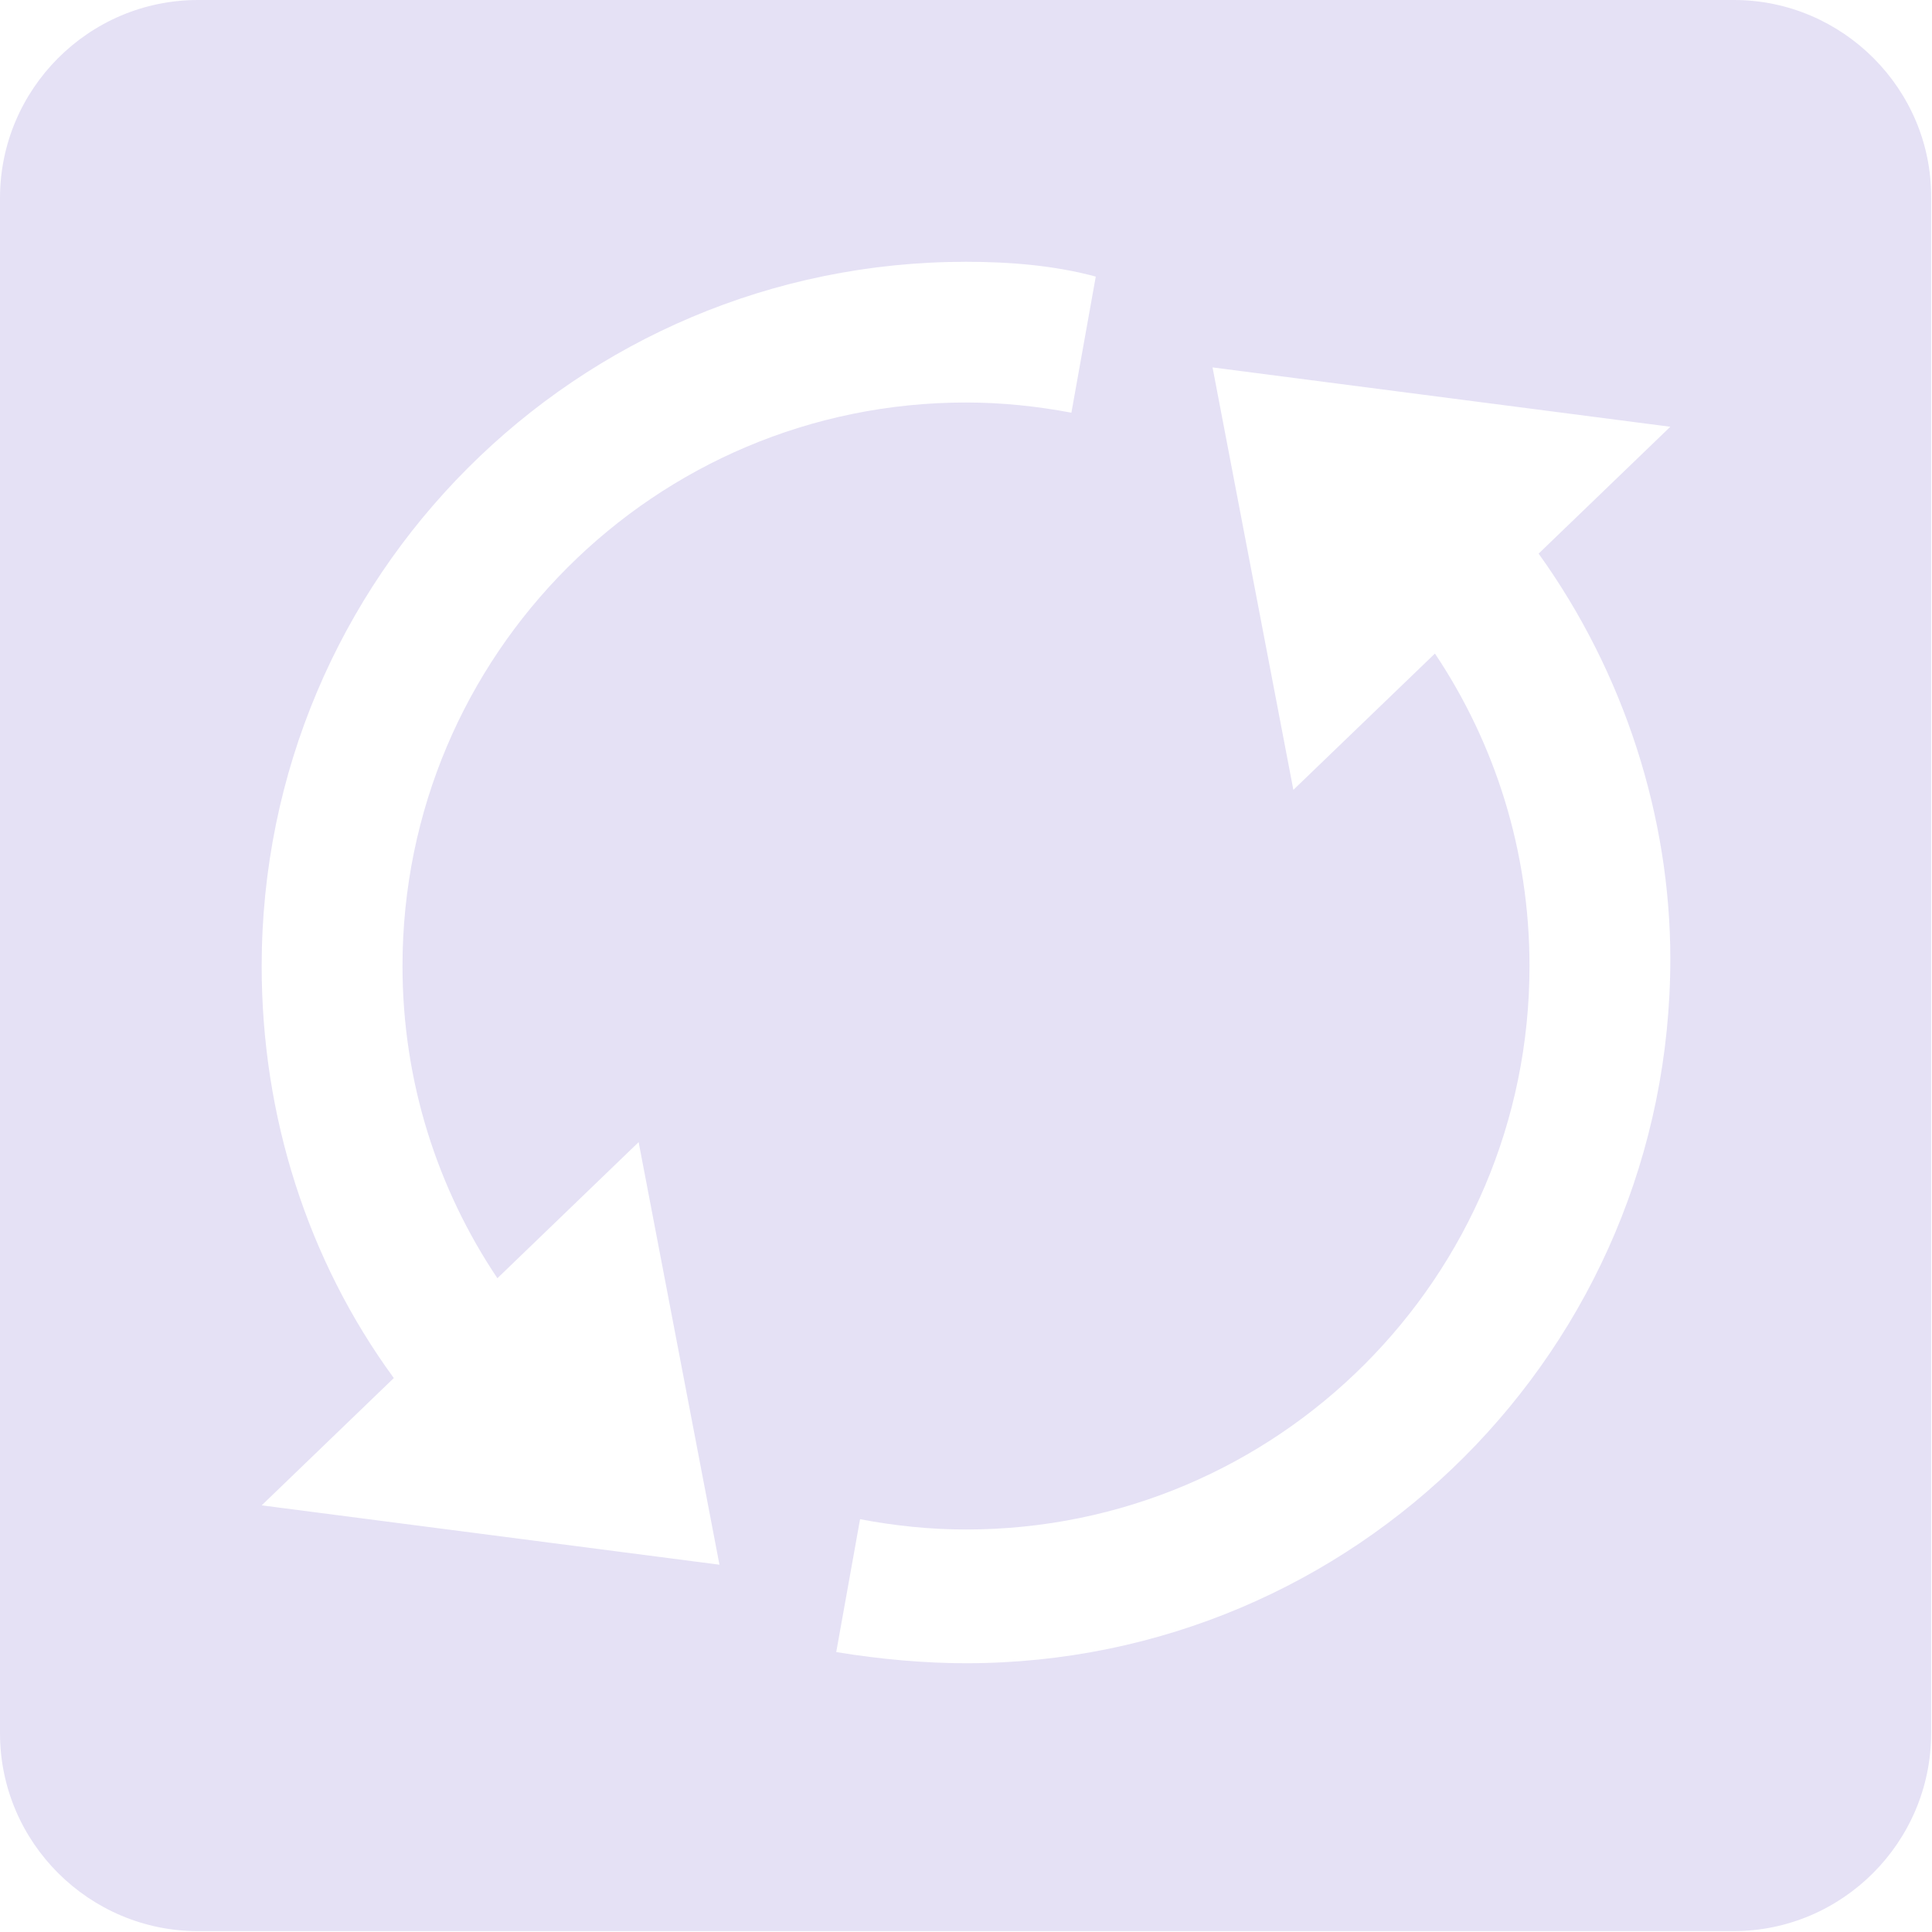 <svg width="18" height="18" viewBox="0 0 18 18" fill="none" xmlns="http://www.w3.org/2000/svg">
<g clip-path="url(#clip0_156_1762)">
<path fill-rule="evenodd" clip-rule="evenodd" d="M16.155 0H1.845C0.825 0 0 0.832 0 1.845V16.148C0 17.168 0.833 17.992 1.845 17.992H16.148C17.168 17.992 17.992 17.16 17.992 16.148V1.845C18 0.832 17.168 0 16.155 0ZM3.75 9C3.75 6.1 6.1 3.75 9 3.75C9.336 3.75 9.663 3.785 9.982 3.845L10.209 2.577C9.829 2.474 9.414 2.439 9 2.439C5.373 2.439 2.438 5.375 2.438 9.002C2.438 10.397 2.864 11.738 3.669 12.839L2.438 14.025L6.703 14.578L5.95 10.641L4.634 11.909C4.076 11.076 3.75 10.077 3.75 9ZM15.562 3.976L14.335 5.158C15.136 6.273 15.562 7.617 15.562 8.933C15.562 12.56 12.627 15.496 9 15.496C8.62 15.496 8.205 15.46 7.791 15.392L8.013 14.154C8.333 14.215 8.662 14.25 9 14.25C11.9 14.25 14.25 11.9 14.25 9C14.25 7.923 13.926 6.922 13.369 6.089L12.05 7.359L11.297 3.423L15.562 3.976Z" fill="#E5E1F5"/>
</g>
<defs>
<clipPath id="clip0_156_1762">
<rect width="18" height="18" fill="white"/>
</clipPath>
</defs>
</svg>

